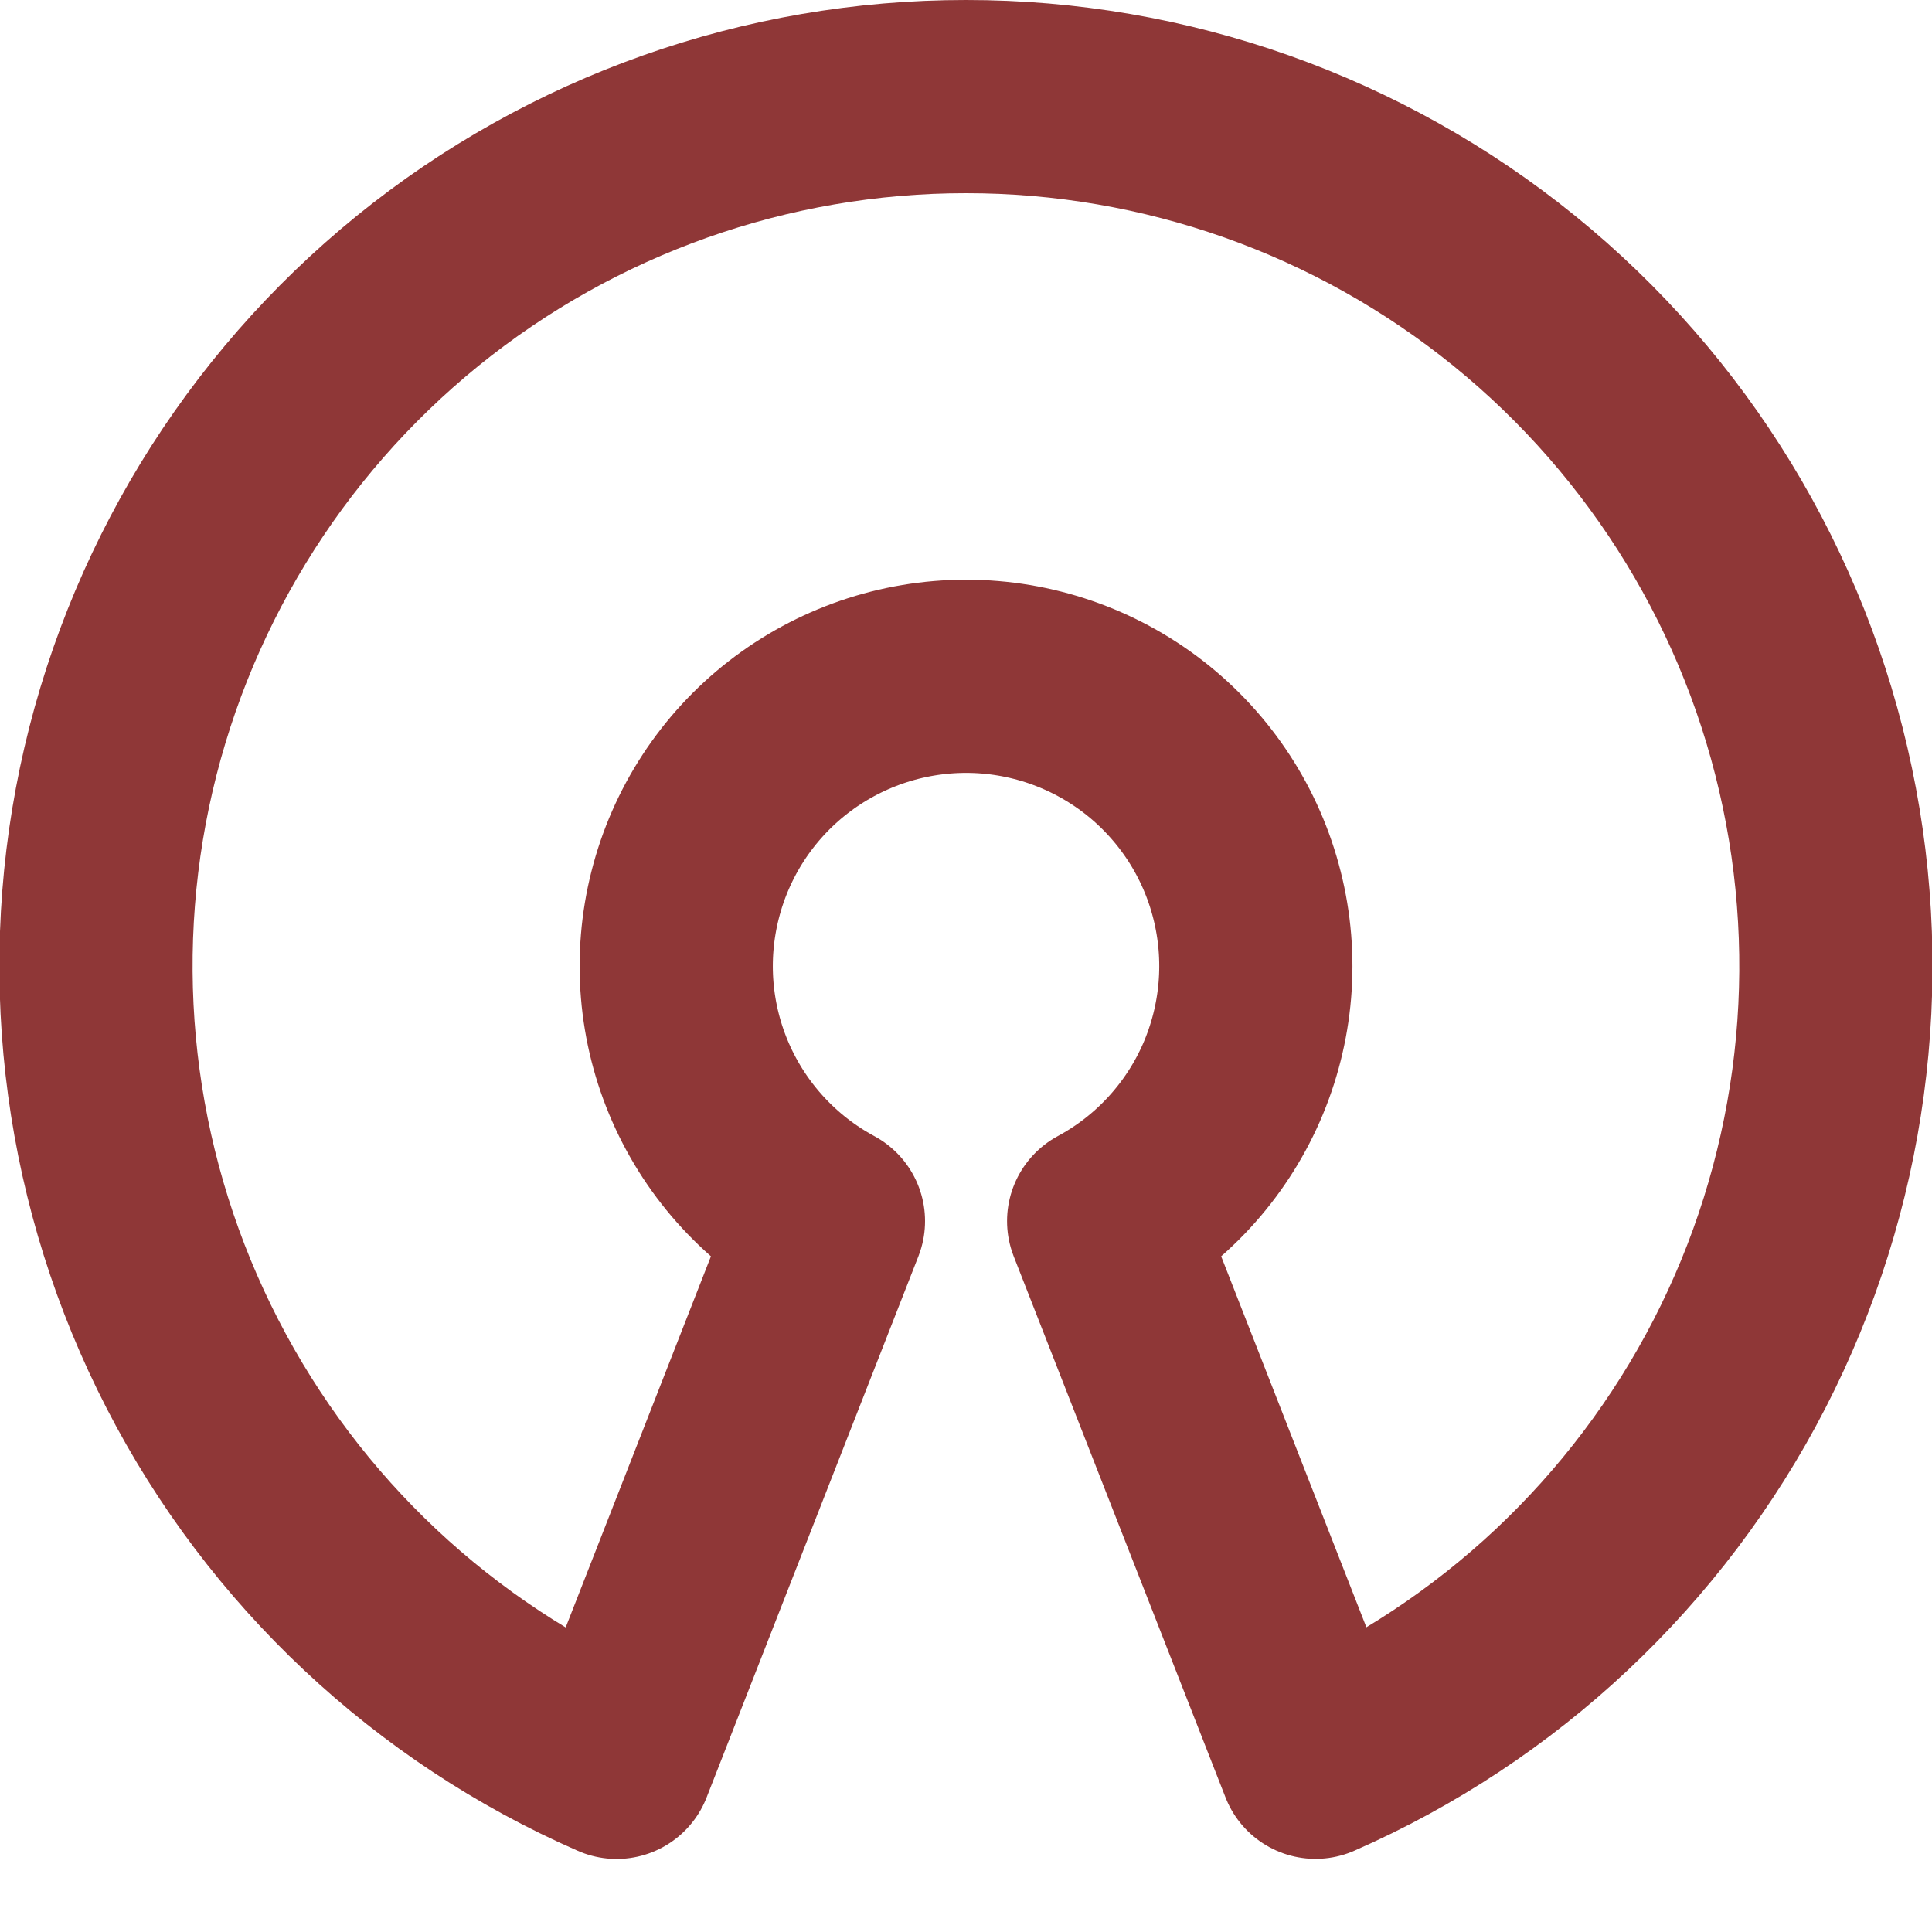 <svg width="20" height="20" viewBox="0 0 20 20" fill="none" xmlns="http://www.w3.org/2000/svg">
<path d="M10 1C12.067 0.999 14.071 1.709 15.676 3.011C17.281 4.314 18.389 6.129 18.813 8.152C19.238 10.175 18.953 12.282 18.007 14.12C17.061 15.957 15.511 17.413 13.618 18.243L11.425 12.641C12.013 12.324 12.478 11.82 12.747 11.209C13.015 10.597 13.073 9.914 12.909 9.266C12.746 8.619 12.371 8.044 11.844 7.634C11.317 7.224 10.668 7.001 10.001 7.001C9.333 7.001 8.684 7.224 8.157 7.634C7.63 8.044 7.255 8.619 7.092 9.266C6.928 9.914 6.985 10.597 7.254 11.209C7.523 11.82 7.988 12.324 8.576 12.641L6.383 18.244C4.489 17.415 2.939 15.959 1.993 14.121C1.046 12.283 0.761 10.176 1.185 8.152C1.61 6.129 2.718 4.314 4.323 3.011C5.928 1.709 7.933 0.999 10 1V1Z" stroke="#8F3737" stroke-width="2" stroke-linecap="round" stroke-linejoin="round"/>
</svg>
